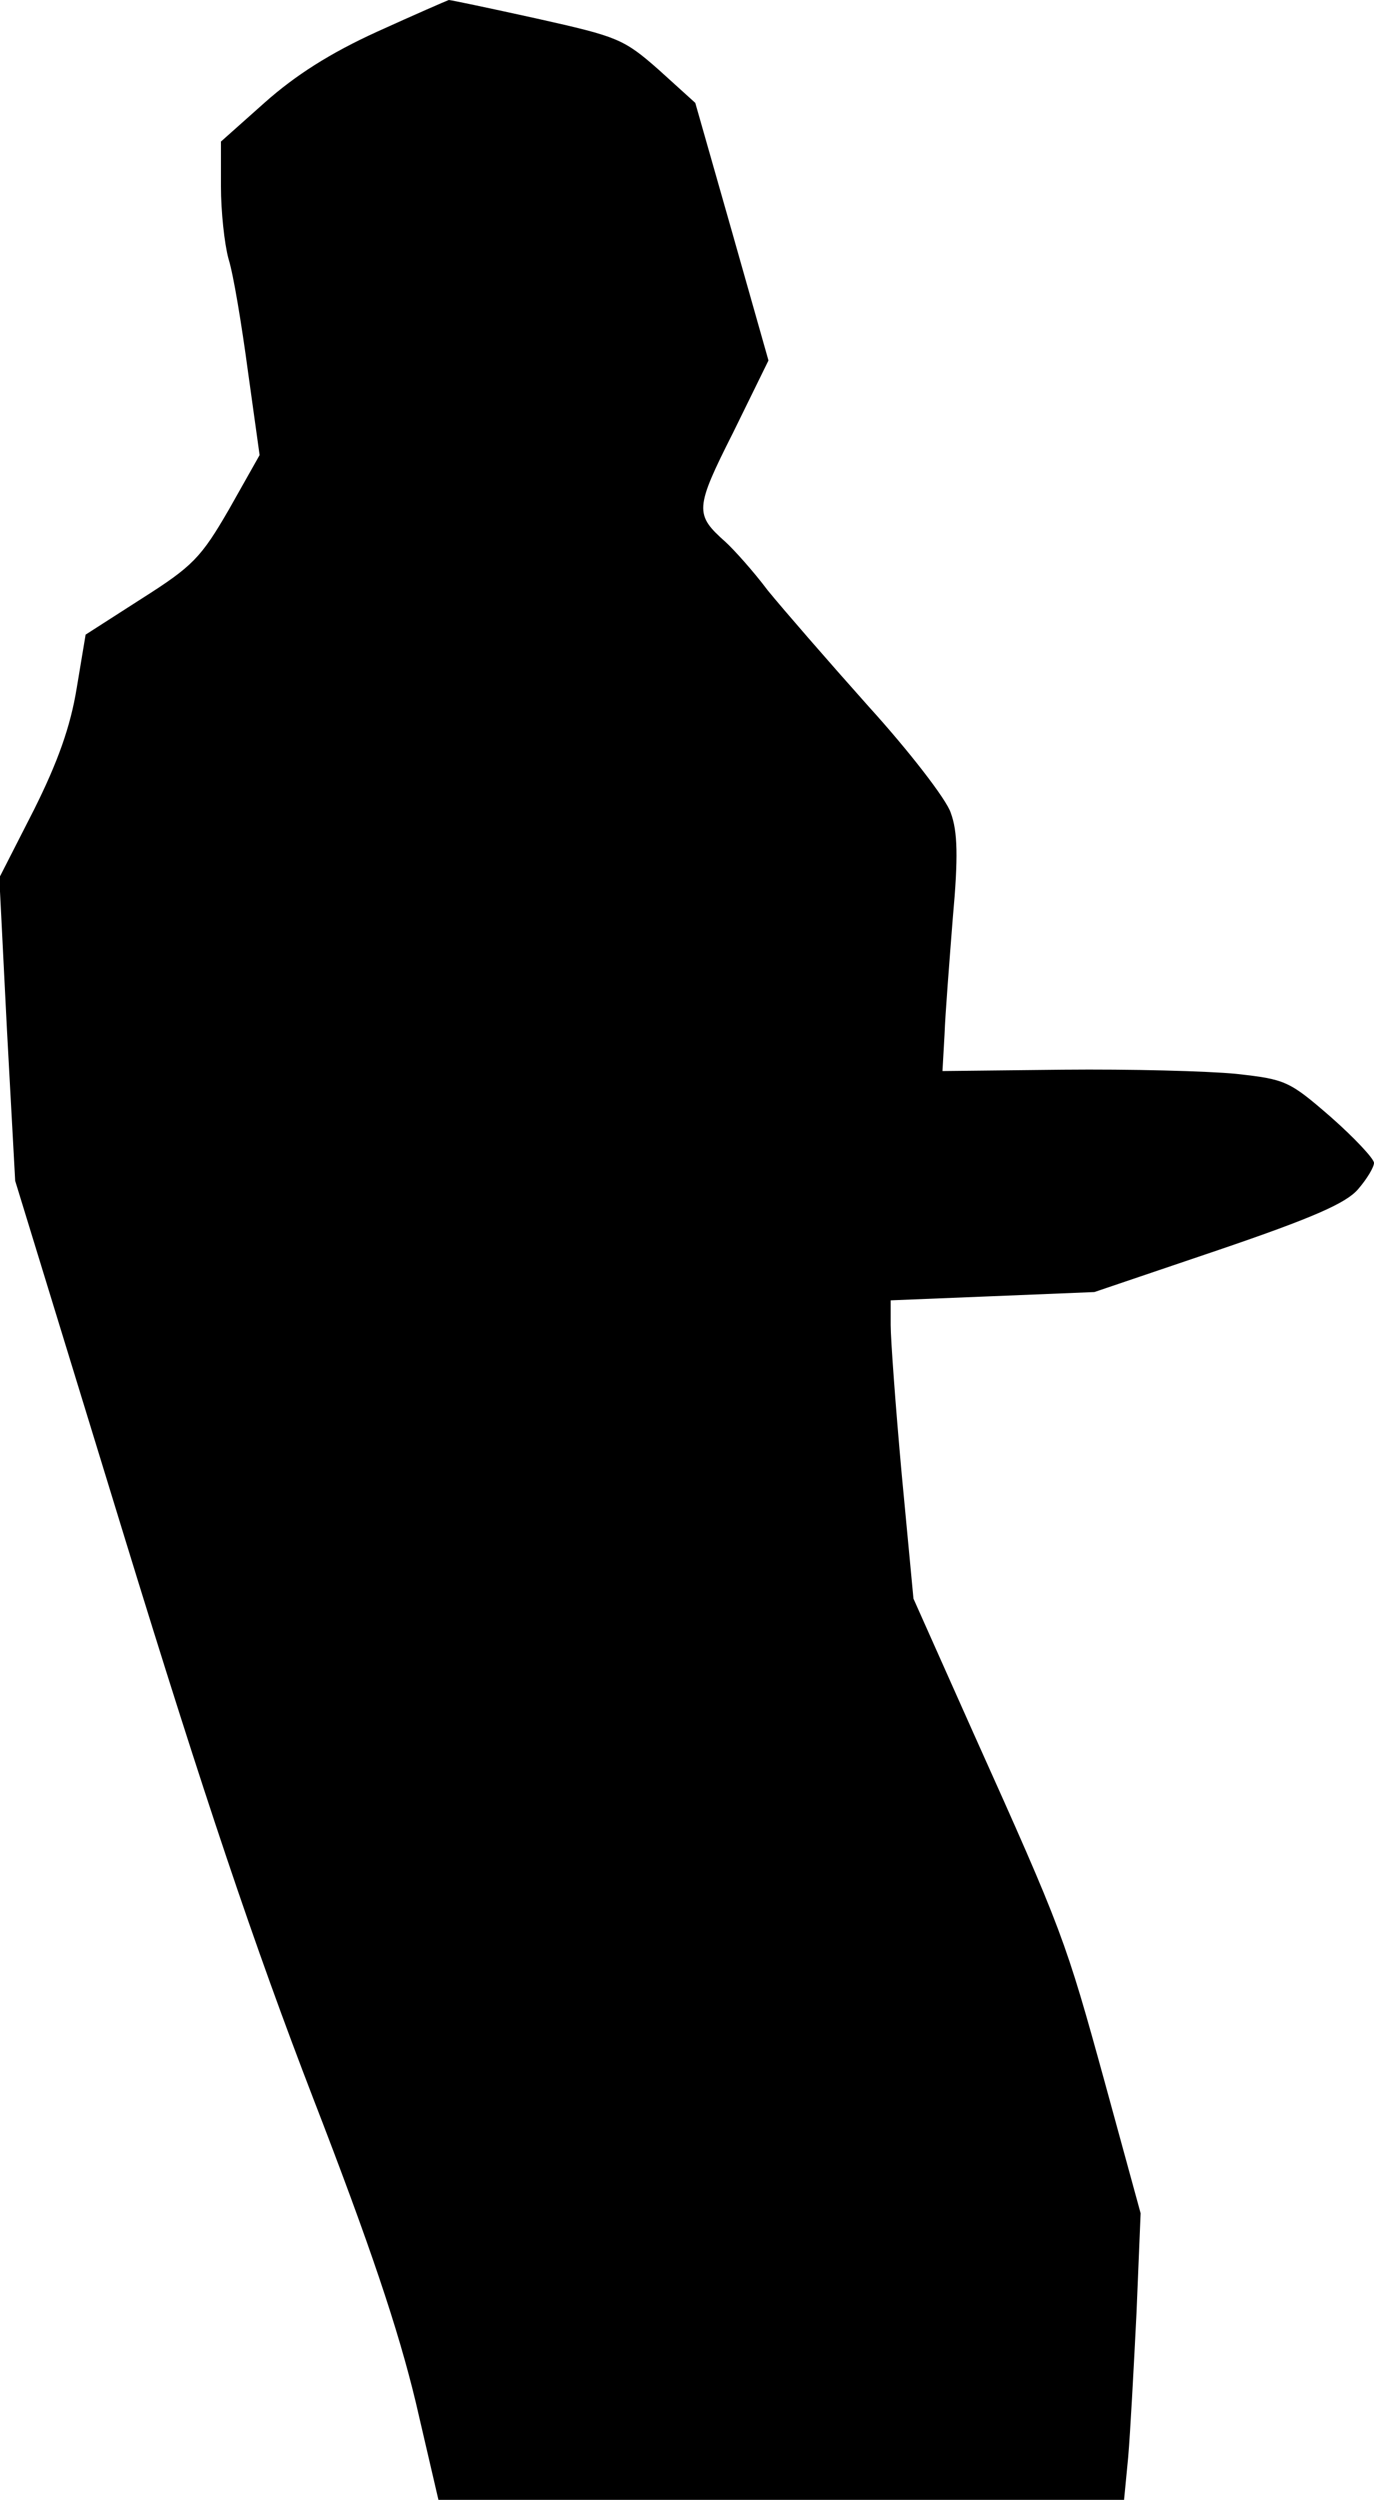 <?xml version="1.0" standalone="no"?>
<!DOCTYPE svg PUBLIC "-//W3C//DTD SVG 20010904//EN"
 "http://www.w3.org/TR/2001/REC-SVG-20010904/DTD/svg10.dtd">
<svg version="1.0" xmlns="http://www.w3.org/2000/svg"
 width="199pt" height="362pt" viewBox="0 0 199 362"
 preserveAspectRatio="xMidYMid meet">
<g transform="translate(0,362) scale(0.1,-0.1)"
fill="#000000" stroke="none">
<path fill="#000000" stroke="none" d="M546 3574 c-68 -31 -118 -63 -162 -102
l-64 -57 0 -65 c0 -36 5 -83 11 -105 7 -22 19 -95 28 -162 l17 -122 -44 -78
c-41 -71 -53 -83 -127 -130 l-81 -52 -13 -78 c-9 -55 -27 -106 -62 -176 l-50
-98 11 -219 12 -220 158 -515 c116 -378 189 -594 273 -812 84 -217 124 -337
149 -441 l33 -142 496 0 497 0 6 62 c3 35 8 128 12 208 l6 145 -52 190 c-57
207 -61 218 -190 505 l-87 195 -17 180 c-9 99 -16 196 -16 216 l0 36 148 6
147 6 180 61 c138 47 185 68 202 88 13 15 23 32 23 38 0 6 -28 36 -62 66 -61
53 -66 55 -138 63 -41 4 -154 7 -250 6 l-175 -2 3 53 c1 29 7 105 12 169 8 88
7 125 -3 152 -6 19 -60 89 -119 154 -58 65 -124 141 -146 168 -21 28 -49 59
-61 70 -45 40 -45 48 11 159 l51 104 -53 187 -53 186 -53 48 c-51 45 -60 48
-176 74 -68 15 -125 27 -128 27 -3 -1 -49 -21 -104 -46z"/>
</g>
</svg>

